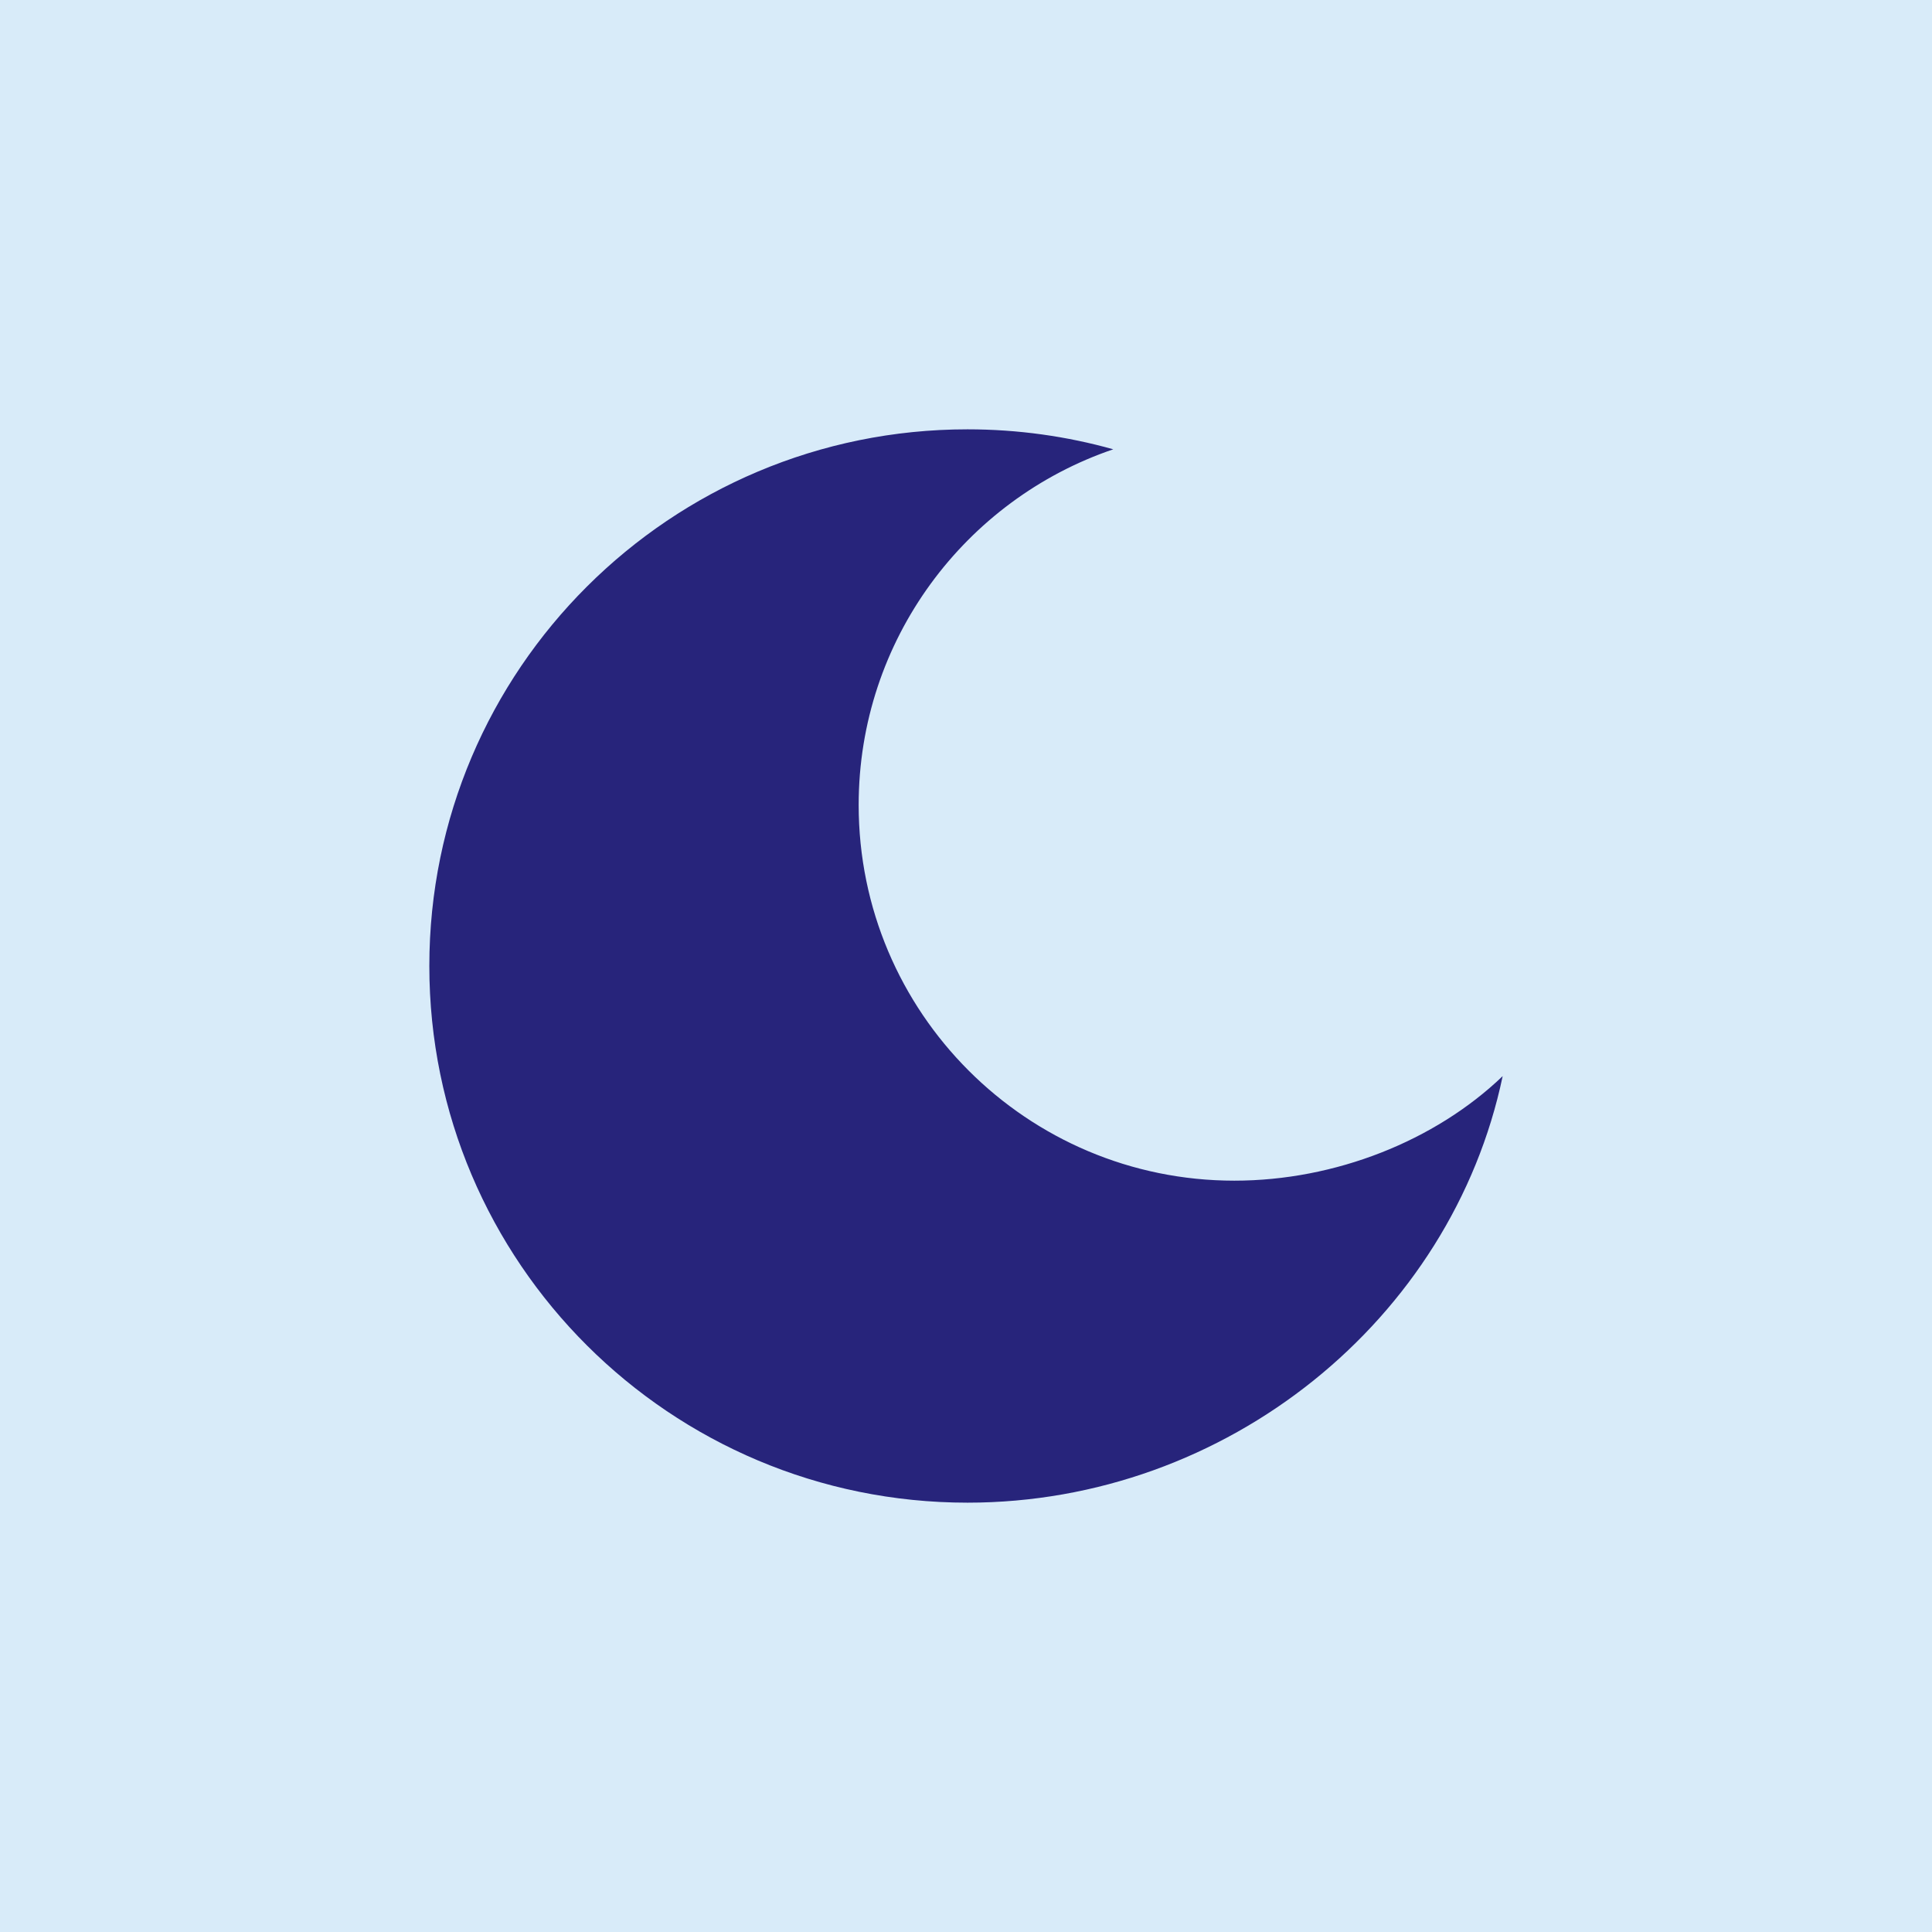<!-- by TradingView --><svg width="18" height="18" viewBox="0 0 18 18" fill="none" xmlns="http://www.w3.org/2000/svg">
<rect width="18" height="18" fill="#D8EBF9"/>
<path d="M10.372 4.186C8.993 4.655 8 5.962 8 7.5C8 9.433 9.567 11 11.5 11C12.44 11 13.371 10.629 14 10.026C13.525 12.295 11.431 14 9.014 14C6.245 14 4 11.761 4 9C4 6.239 6.245 4 9.014 4C9.485 4 9.94 4.065 10.372 4.186Z" fill="#27247B"/>
</svg>
